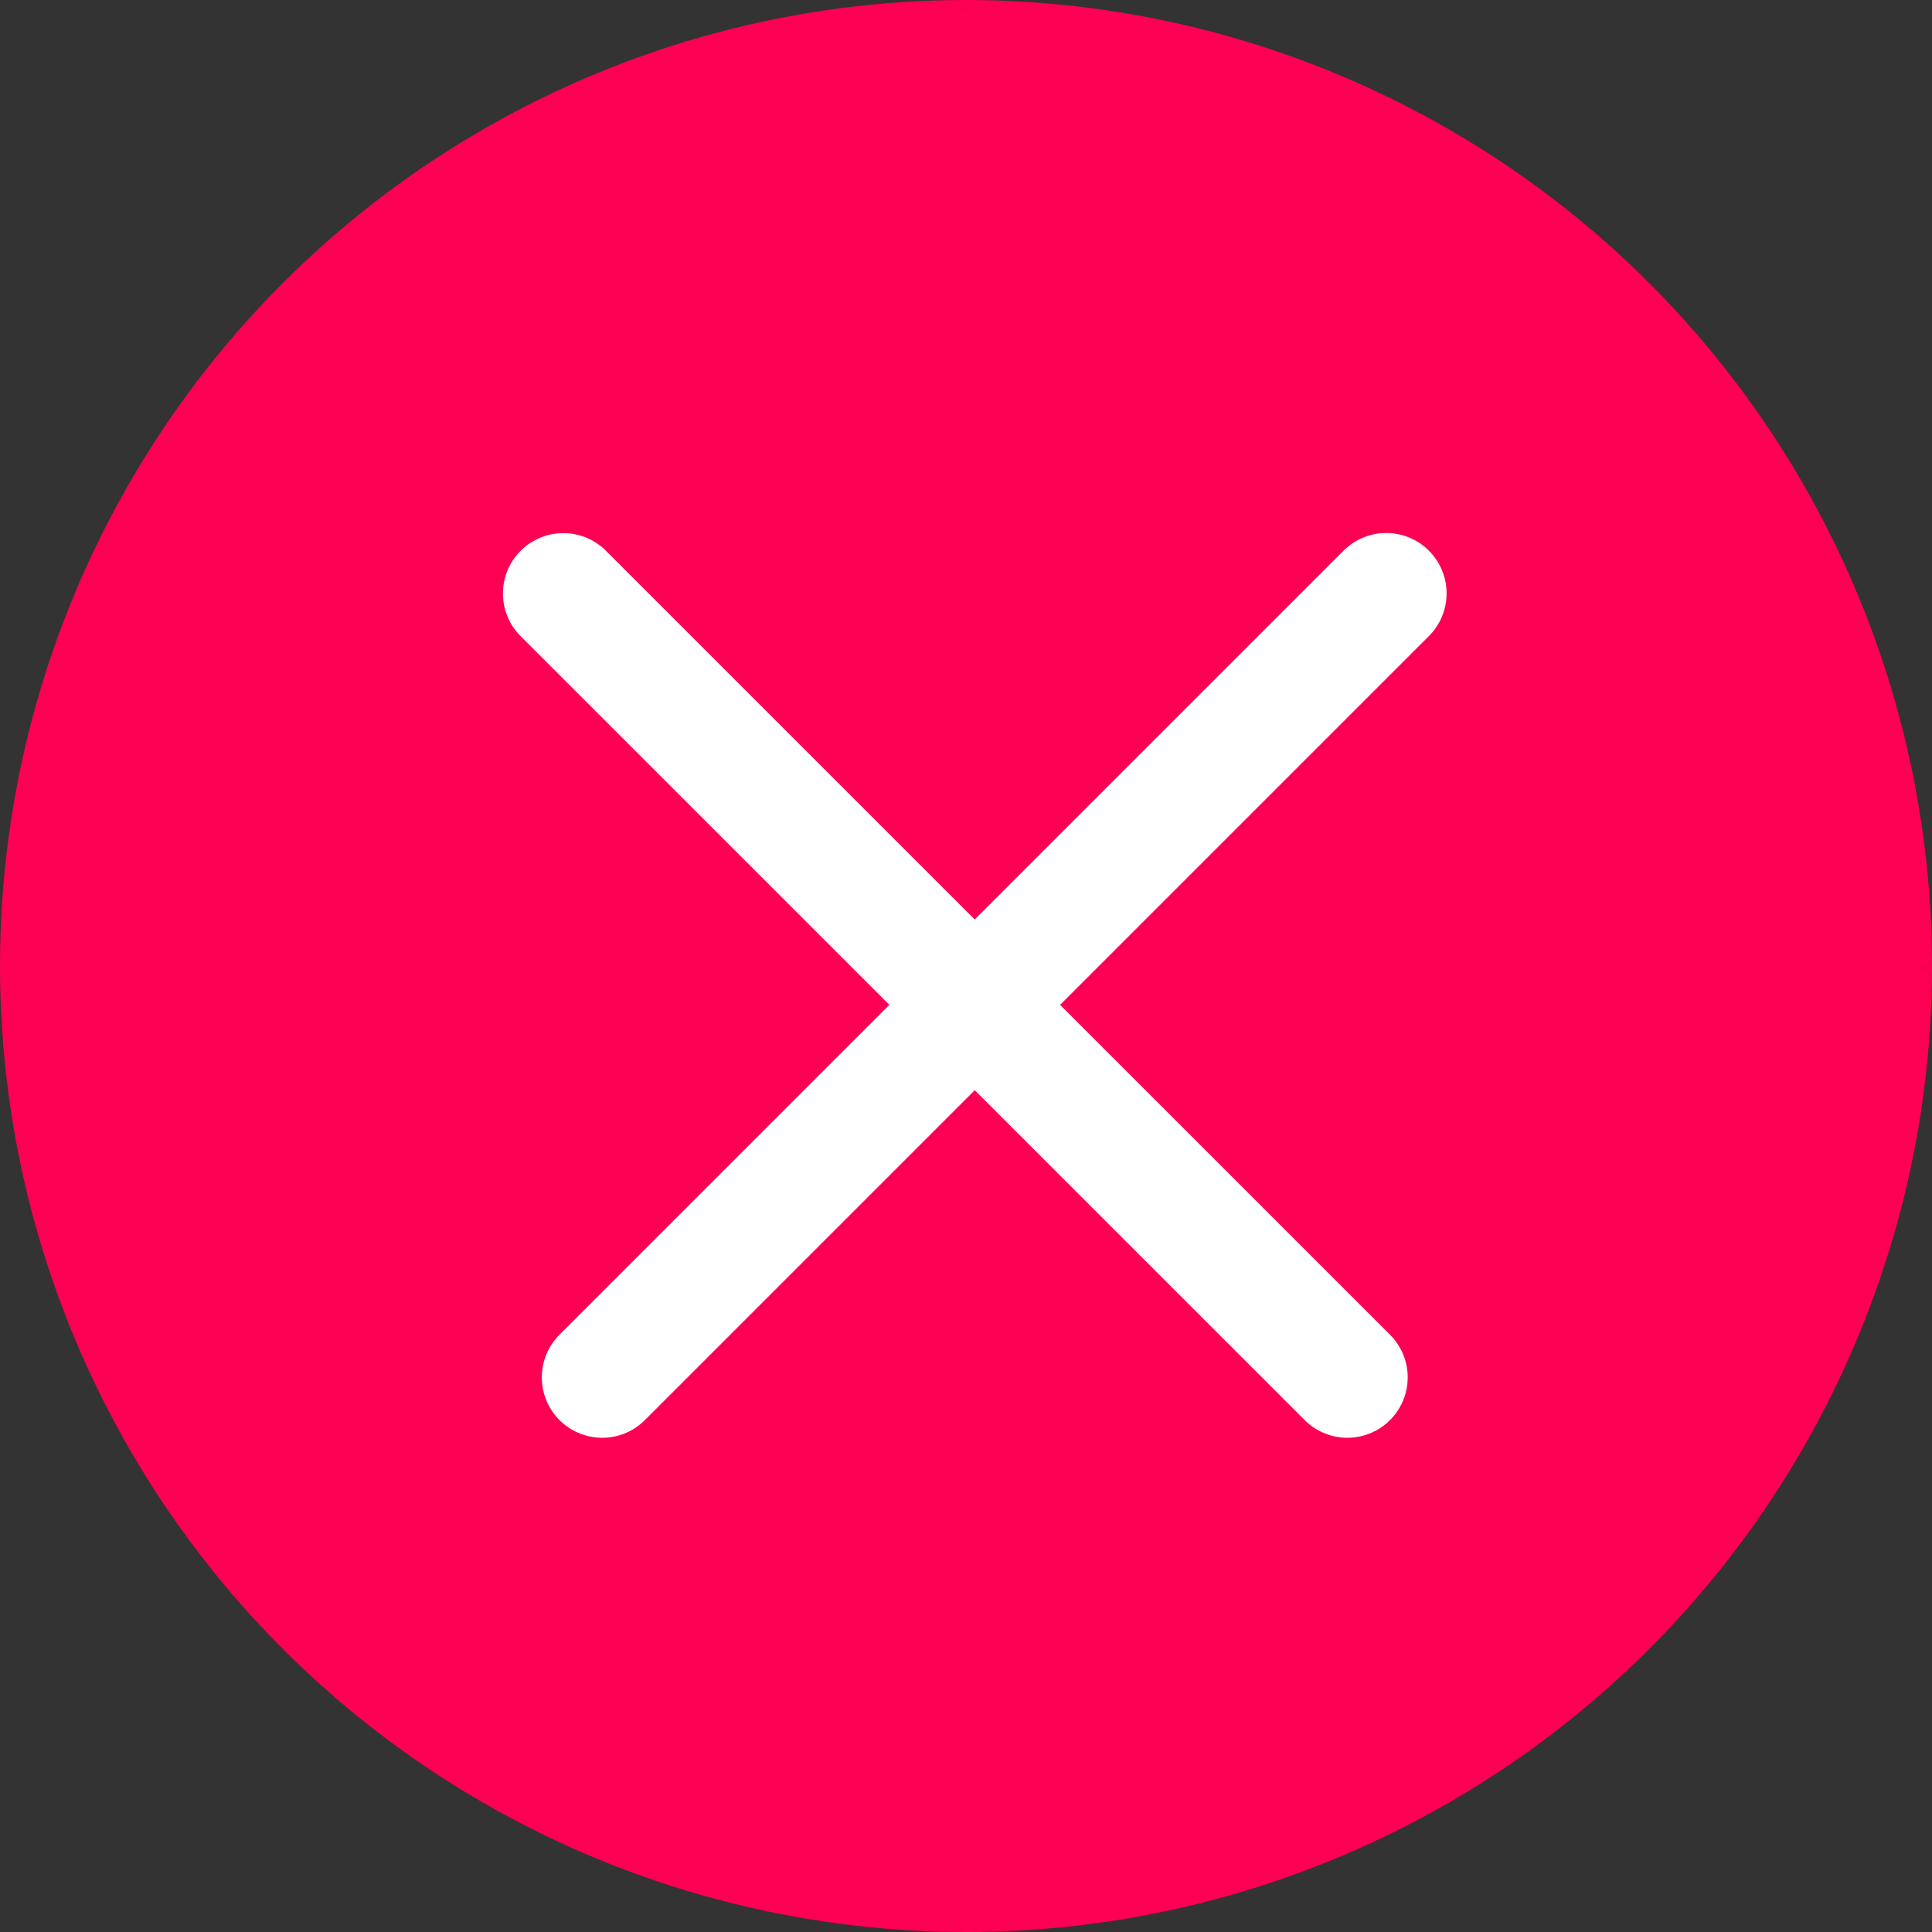 <svg width="16" height="16" viewBox="0 0 16 16" fill="none" xmlns="http://www.w3.org/2000/svg">
<rect x="0" y="0" width="16" height="16" fill="#333333" stroke="none"/>
<circle cx="8" cy="8" r="8" fill="#FD0053"/>
<line x1="4.987" y1="11.407" x2="11.48" y2="4.914" stroke="white" stroke-linecap="round"/>
<line x1="4.665" y1="4.915" x2="11.158" y2="11.407" stroke="white" stroke-linecap="round"/>
</svg>
